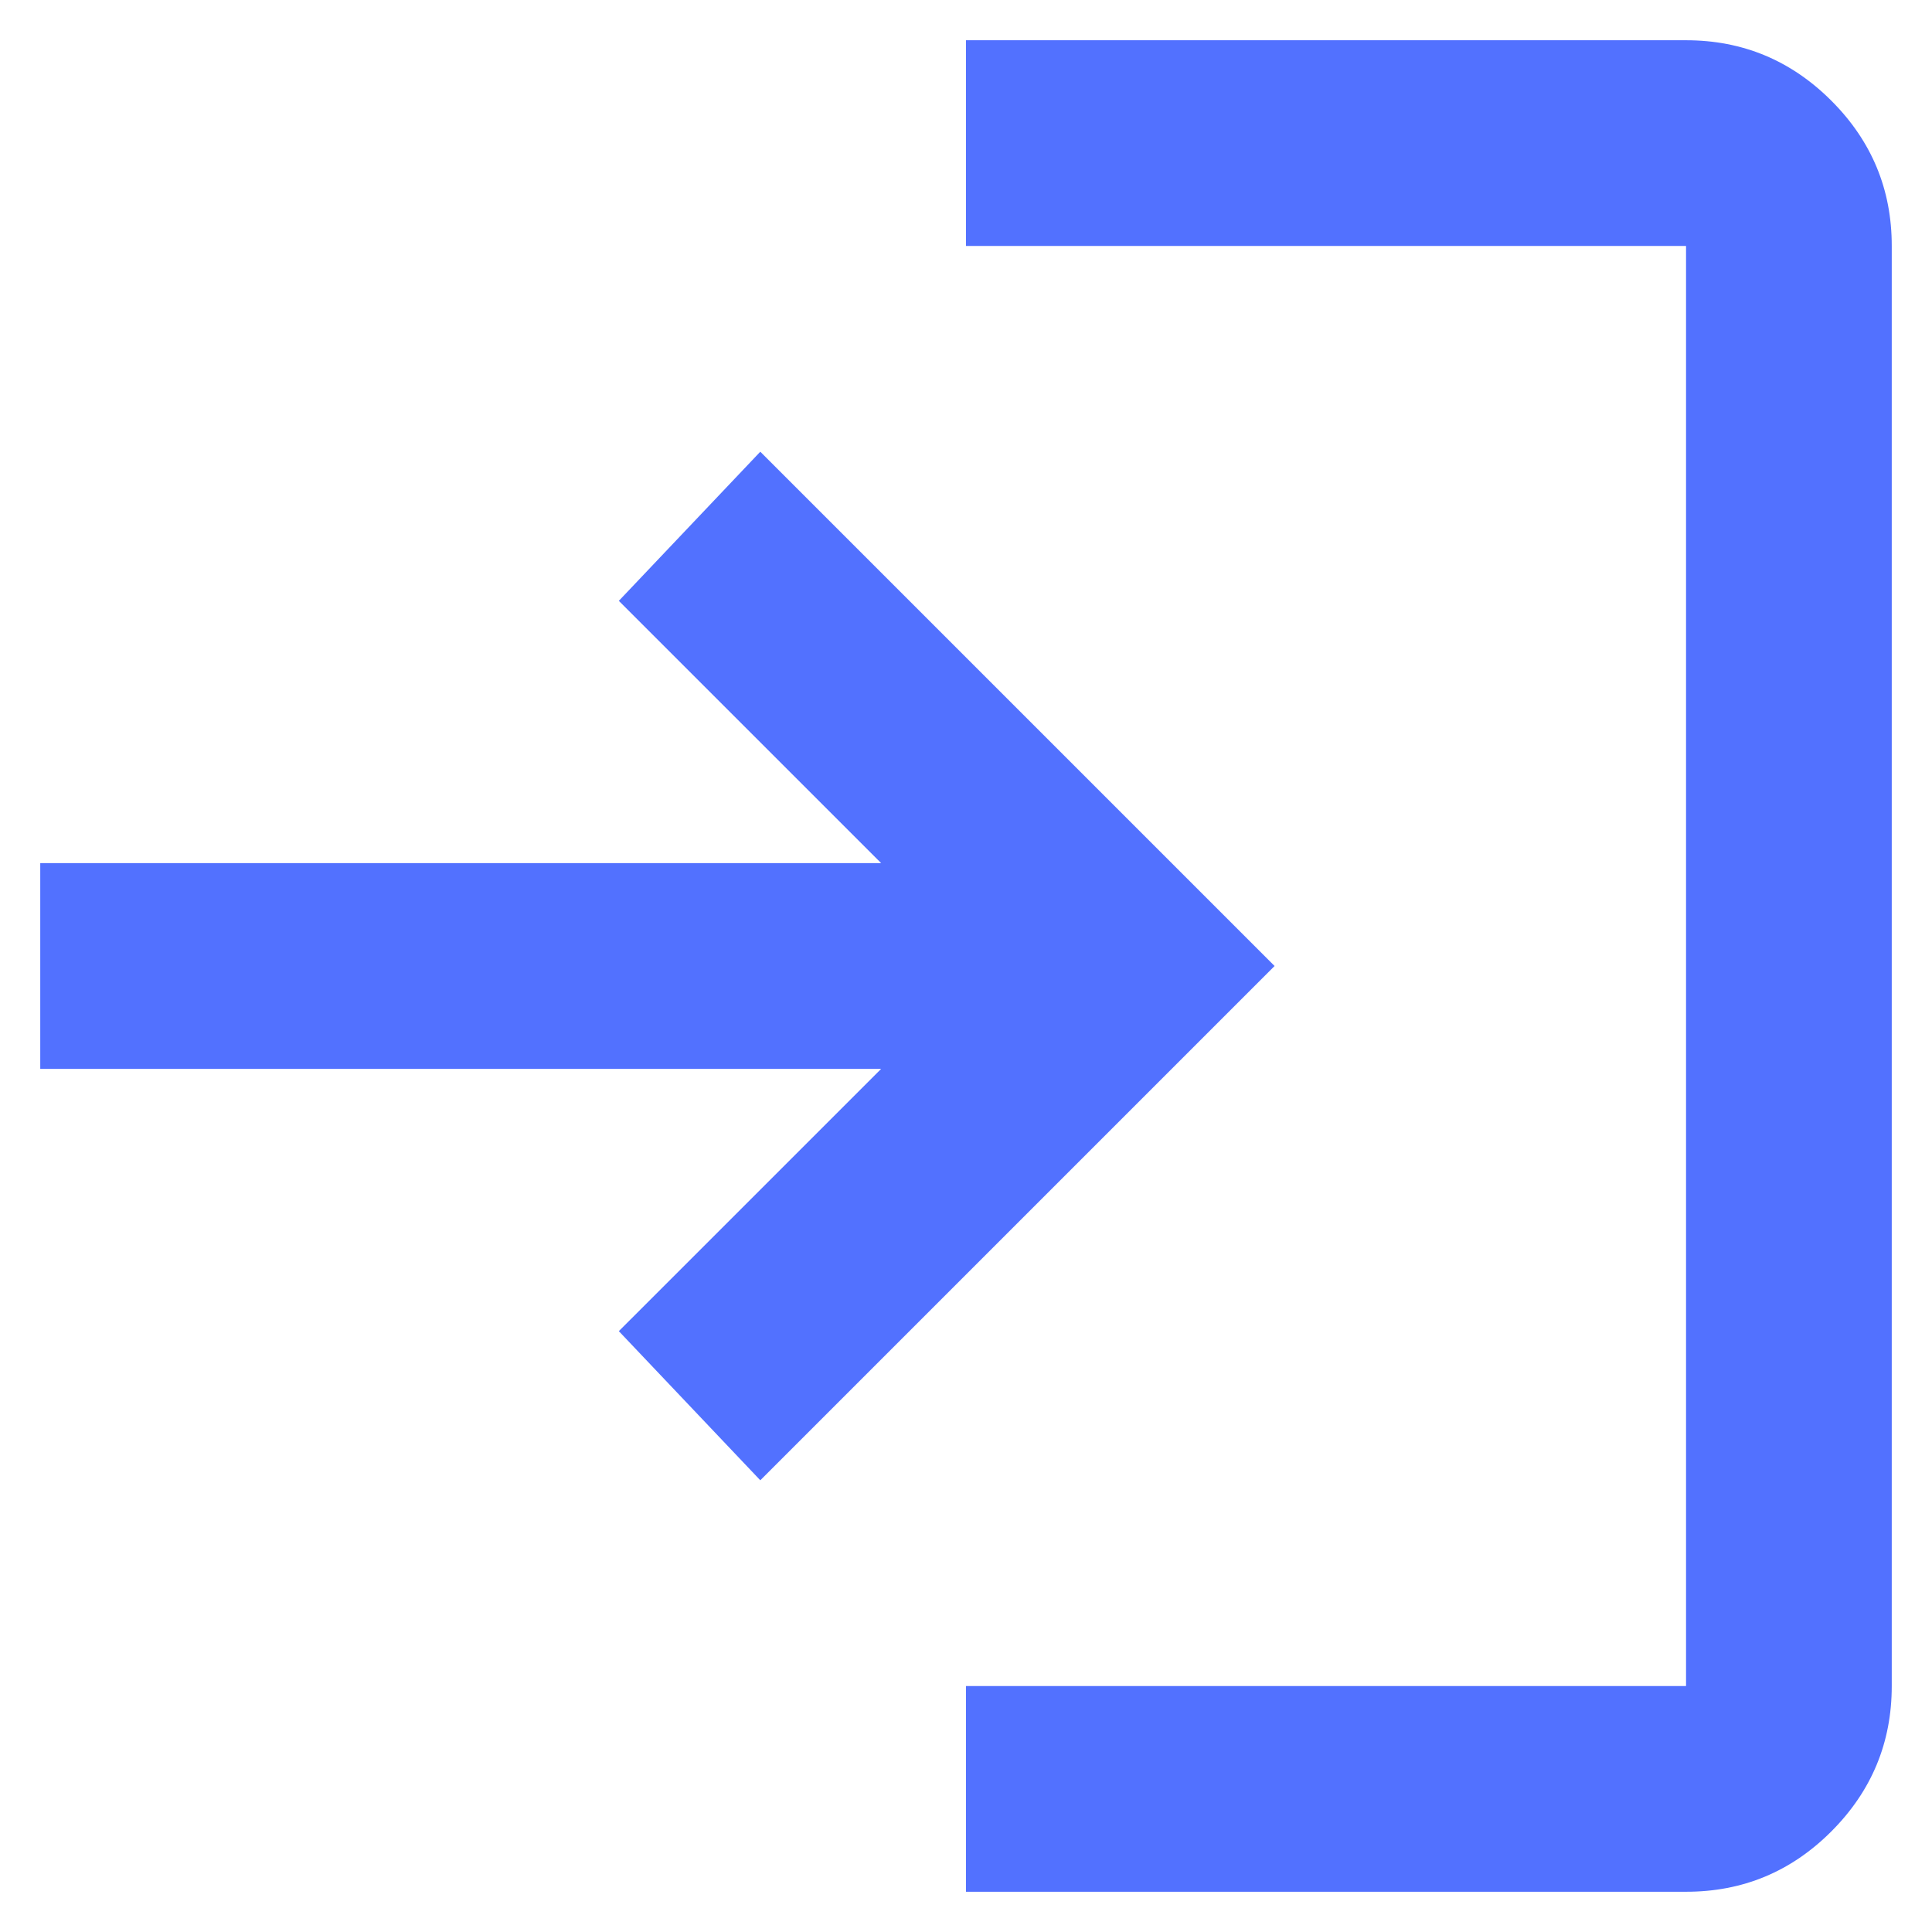 <svg width="36" height="36" viewBox="0 0 36 36" fill="none" xmlns="http://www.w3.org/2000/svg">
<path d="M18 35.25V31.417H31.417V4.583H18V0.75H31.417C32.471 0.75 33.374 1.126 34.125 1.877C34.876 2.628 35.251 3.53 35.25 4.583V31.417C35.25 32.471 34.875 33.374 34.125 34.125C33.375 34.876 32.472 35.251 31.417 35.25H18ZM14.167 27.583L11.531 24.804L16.419 19.917H0.75V16.083H16.419L11.531 11.196L14.167 8.417L23.75 18L14.167 27.583Z" fill="#5271FF"/>
</svg>
